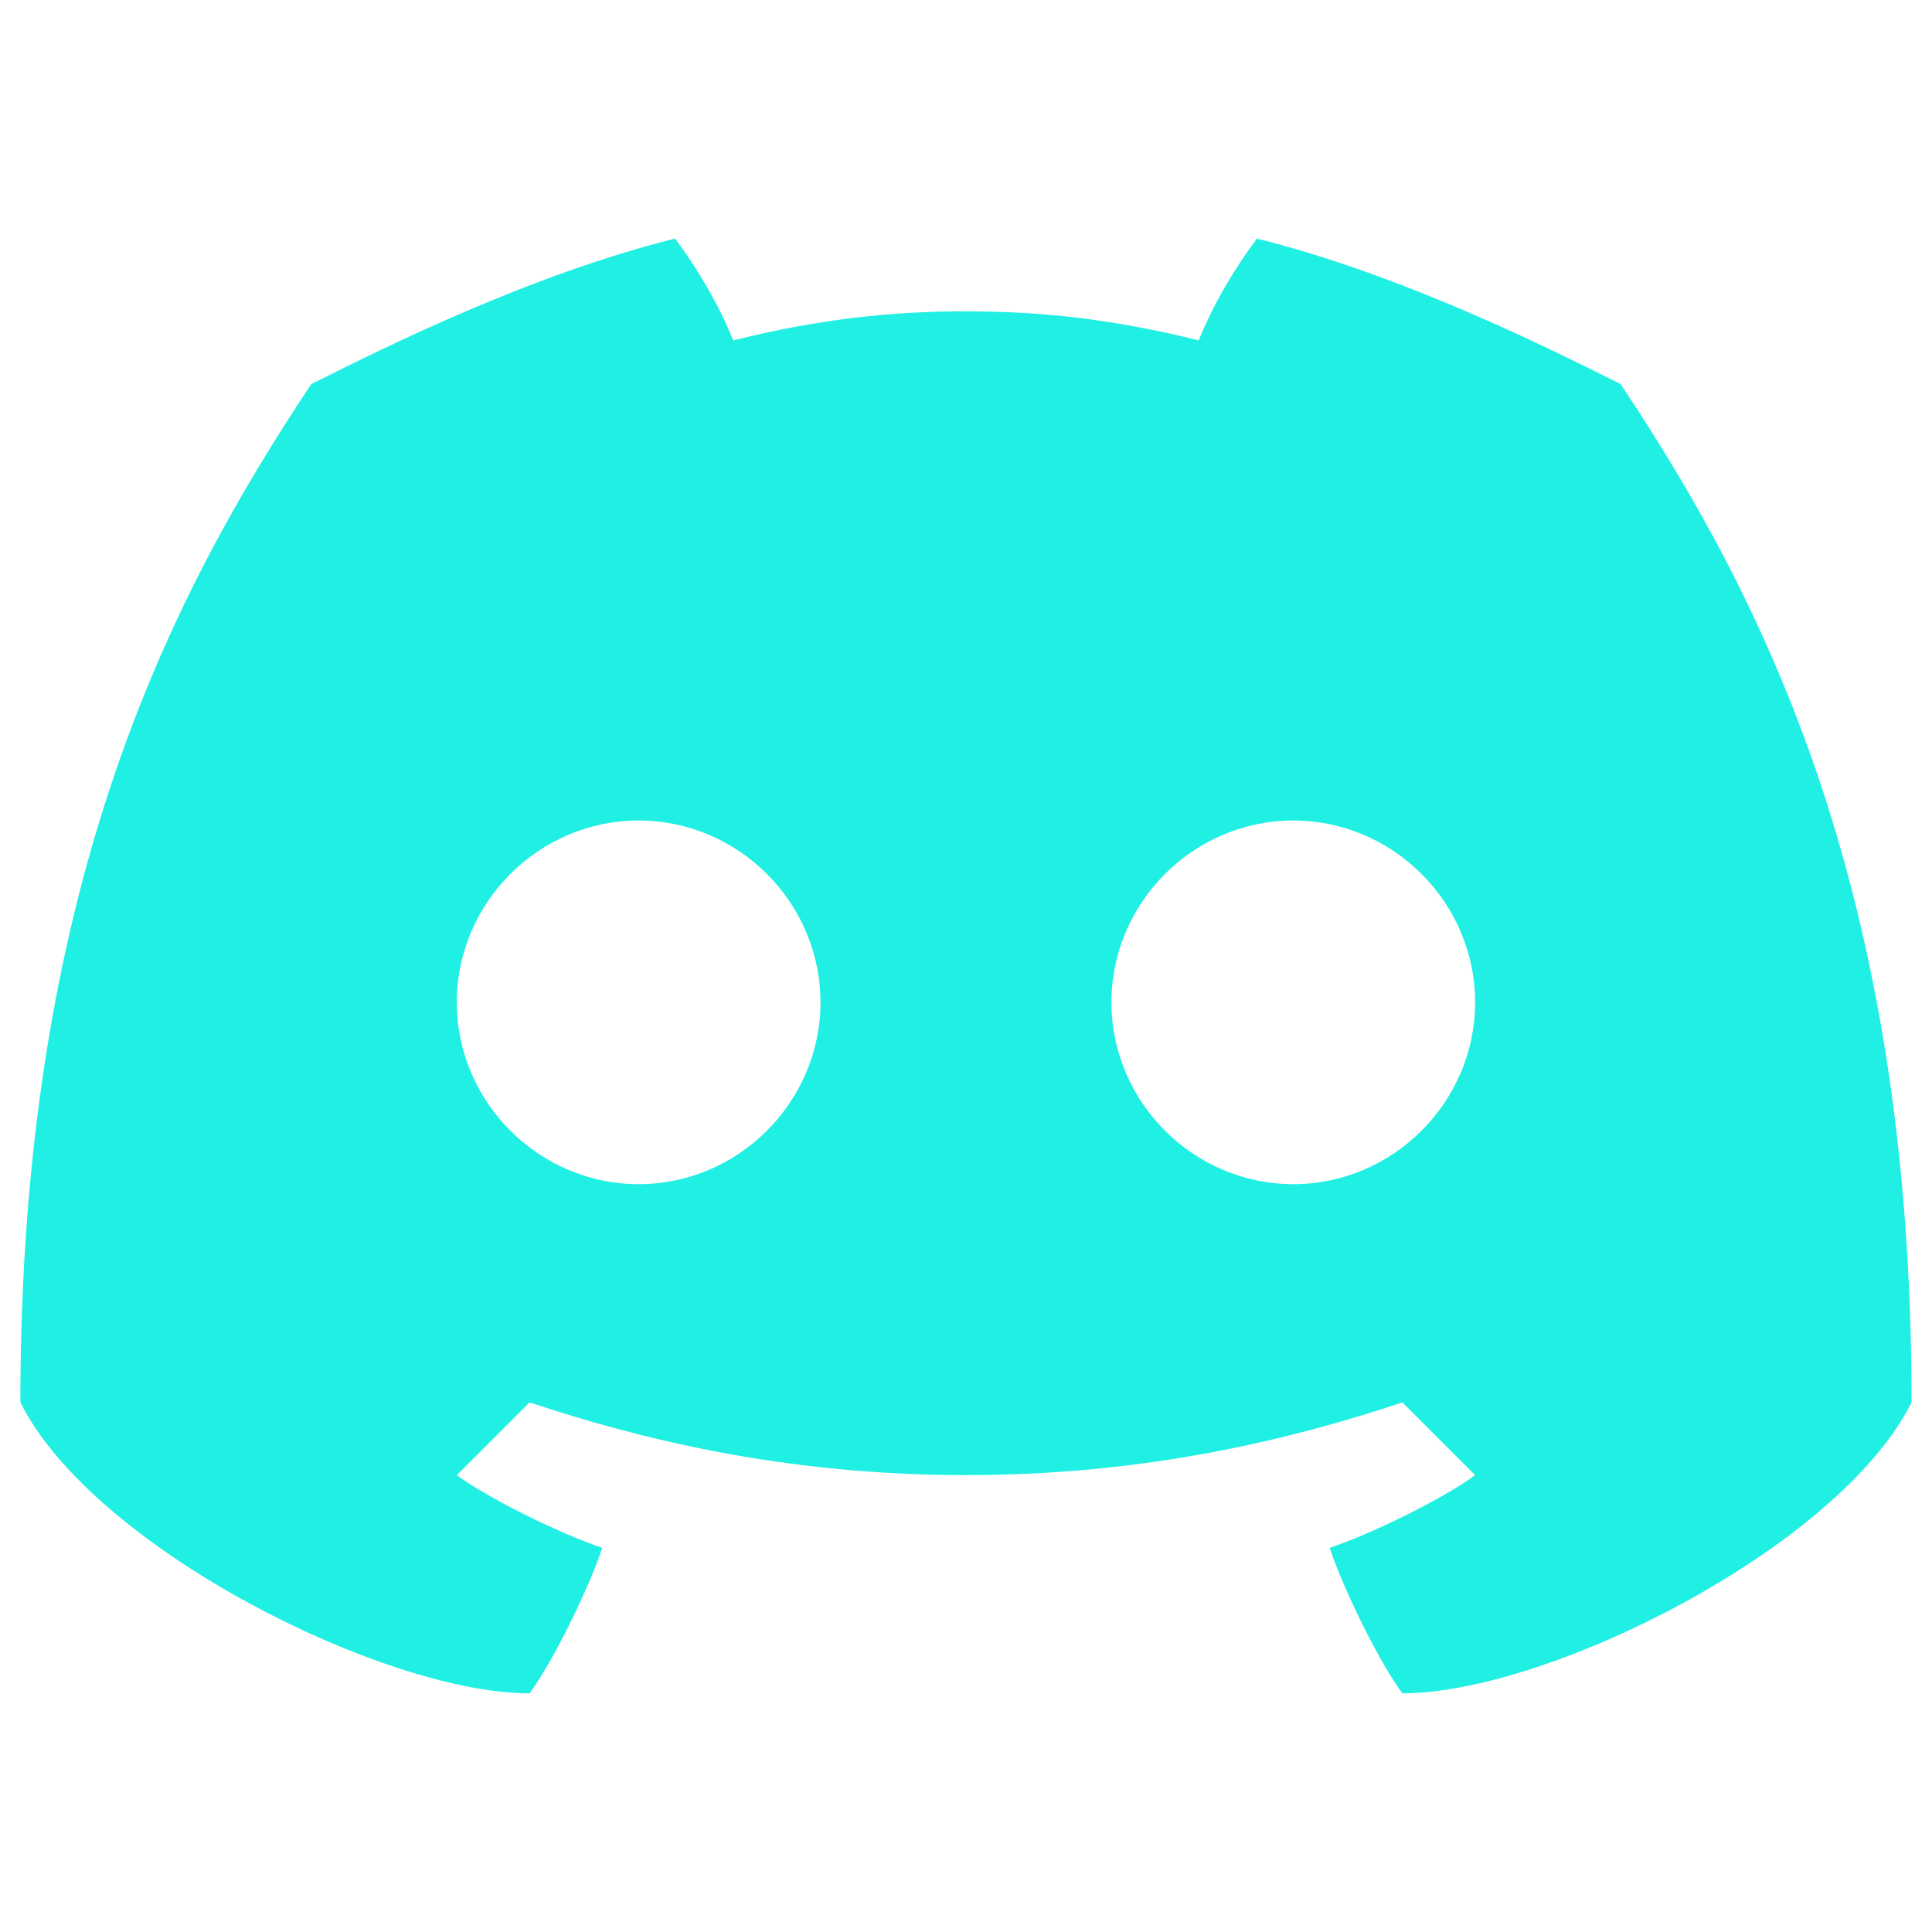 <?xml version="1.0" encoding="UTF-8" standalone="no"?>
<!DOCTYPE svg PUBLIC "-//W3C//DTD SVG 1.1//EN" "http://www.w3.org/Graphics/SVG/1.1/DTD/svg11.dtd">
<svg width="100%" height="100%" viewBox="0 0 800 800" version="1.1" xmlns="http://www.w3.org/2000/svg" xmlns:xlink="http://www.w3.org/1999/xlink" xml:space="preserve" xmlns:serif="http://www.serif.com/" style="fill-rule:evenodd;clip-rule:evenodd;stroke-linejoin:round;stroke-miterlimit:2;">
    <g transform="matrix(1.288,0,0,1.288,-136.683,-140.097)">
        <path d="M416.667,208.858C440.05,208.858 463.437,211.196 491.496,218.208C496.175,206.517 503.188,194.825 510.204,185.471C556.975,197.162 603.742,220.55 627.129,232.242C673.896,302.396 720.667,395.933 720.667,559.625C697.279,606.396 603.742,653.163 556.975,653.163C549.958,643.808 538.267,620.425 533.588,606.396C547.621,601.717 571.004,590.025 580.358,583.008L556.975,559.625C521.896,571.317 475.129,583.008 416.667,583.008C358.204,583.008 311.438,571.317 276.358,559.625L252.975,583.008C262.329,590.025 285.713,601.717 299.746,606.396C295.067,620.425 283.375,643.808 276.358,653.163C229.592,653.163 136.054,606.396 112.667,559.625C112.667,395.933 159.438,302.396 206.204,232.242C229.592,220.55 276.358,197.163 323.129,185.471C330.146,194.825 337.158,206.517 341.838,218.208C369.896,211.196 393.283,208.858 416.667,208.858ZM521.896,489.471C553.958,489.471 580.358,463.071 580.358,431.008C580.358,398.95 553.958,372.55 521.896,372.55C489.838,372.55 463.438,398.95 463.438,431.008C463.438,463.071 489.837,489.471 521.896,489.471ZM311.438,489.471C343.496,489.471 369.896,463.071 369.896,431.008C369.896,398.95 343.496,372.55 311.438,372.55C279.375,372.55 252.975,398.95 252.975,431.008C252.975,463.071 279.375,489.471 311.438,489.471Z" style="fill:rgb(32,240,227);fill-rule:nonzero;"/>
    </g>
</svg>
